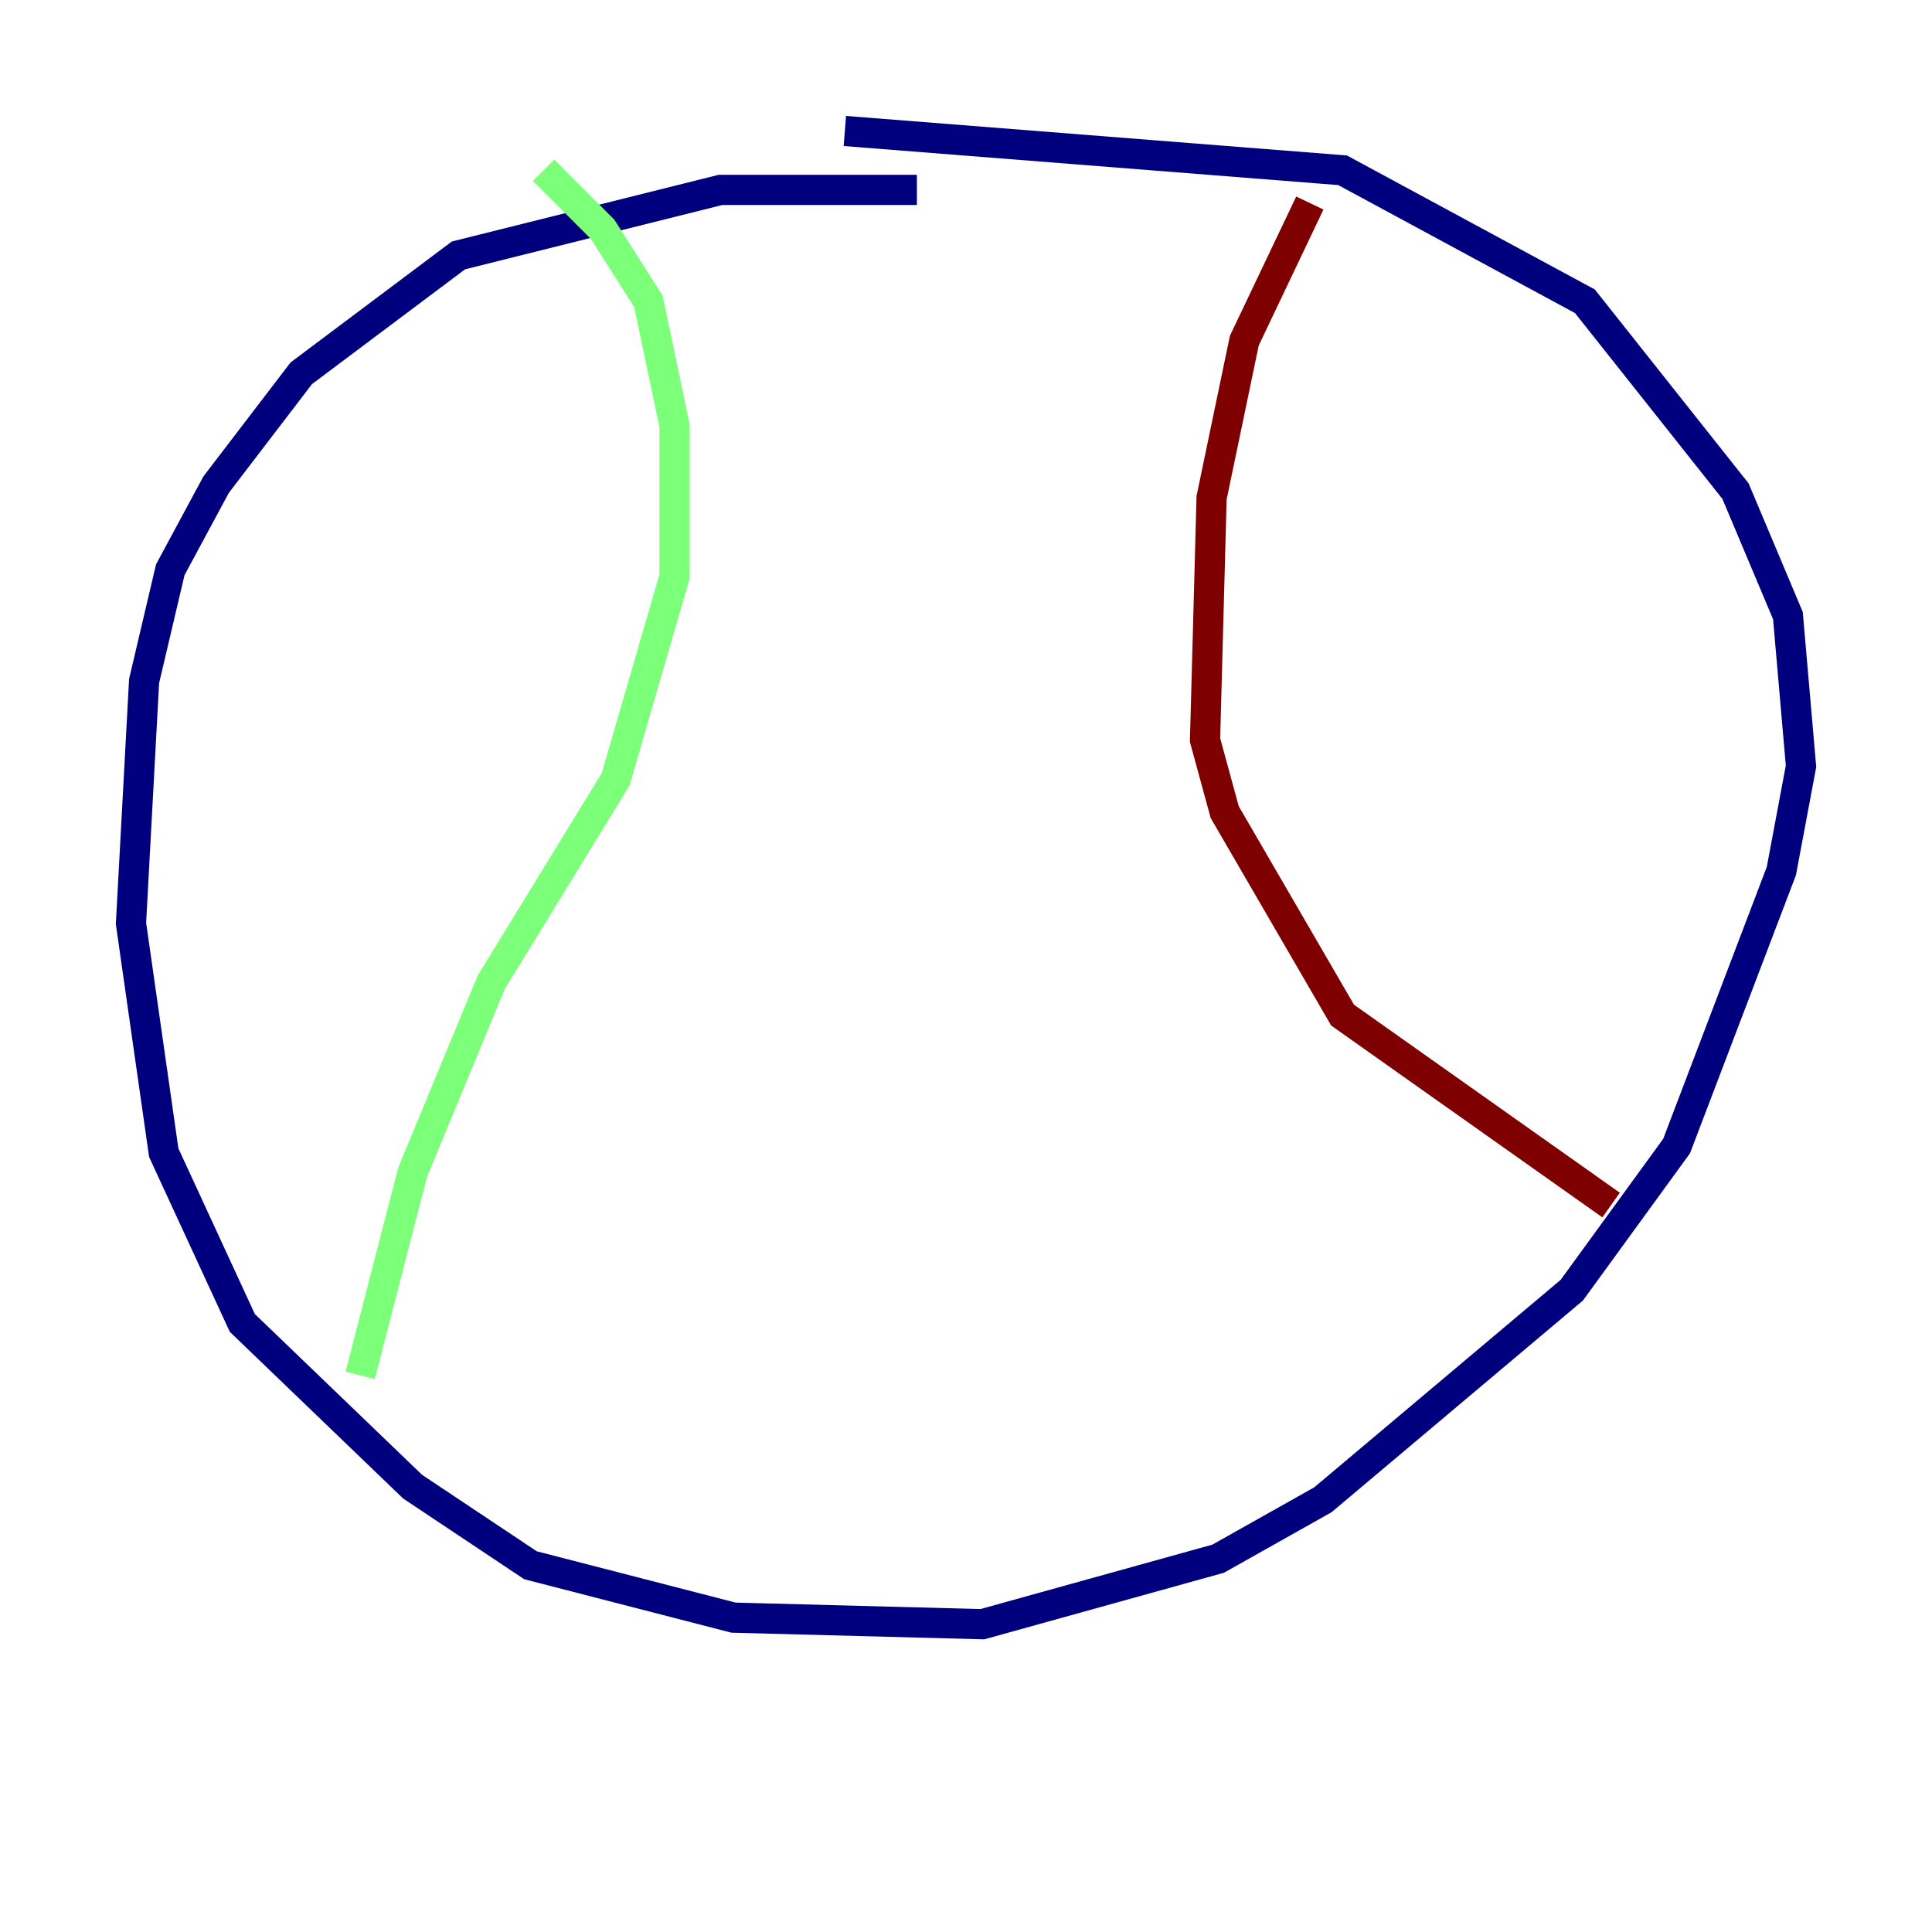 <?xml version="1.0" encoding="utf-8" ?>
<svg baseProfile="tiny" height="128" version="1.2" viewBox="0,0,128,128" width="128" xmlns="http://www.w3.org/2000/svg" xmlns:ev="http://www.w3.org/2001/xml-events" xmlns:xlink="http://www.w3.org/1999/xlink"><defs /><polyline fill="none" points="60.746,12.583 47.729,12.583 30.373,16.922 19.959,24.732 14.319,32.108 11.281,37.749 9.546,45.125 8.678,61.18 10.848,76.366 16.054,87.647 27.336,98.495 35.146,103.702 48.597,107.173 65.085,107.607 80.705,103.268 87.647,99.363 104.136,85.478 111.078,75.932 118.02,57.709 119.322,50.766 118.454,40.786 114.983,32.542 105.003,19.959 88.949,11.281 55.973,8.678" stroke="#00007f" stroke-width="2" /><polyline fill="none" points="36.014,11.281 39.919,15.186 42.956,19.959 44.691,28.203 44.691,38.183 40.786,51.634 32.542,65.085 27.336,77.668 23.864,91.119" stroke="#7cff79" stroke-width="2" /><polyline fill="none" points="86.78,13.451 82.441,22.563 80.271,32.976 79.837,49.031 81.139,53.803 88.949,67.254 106.739,79.837" stroke="#7f0000" stroke-width="2" /></svg>